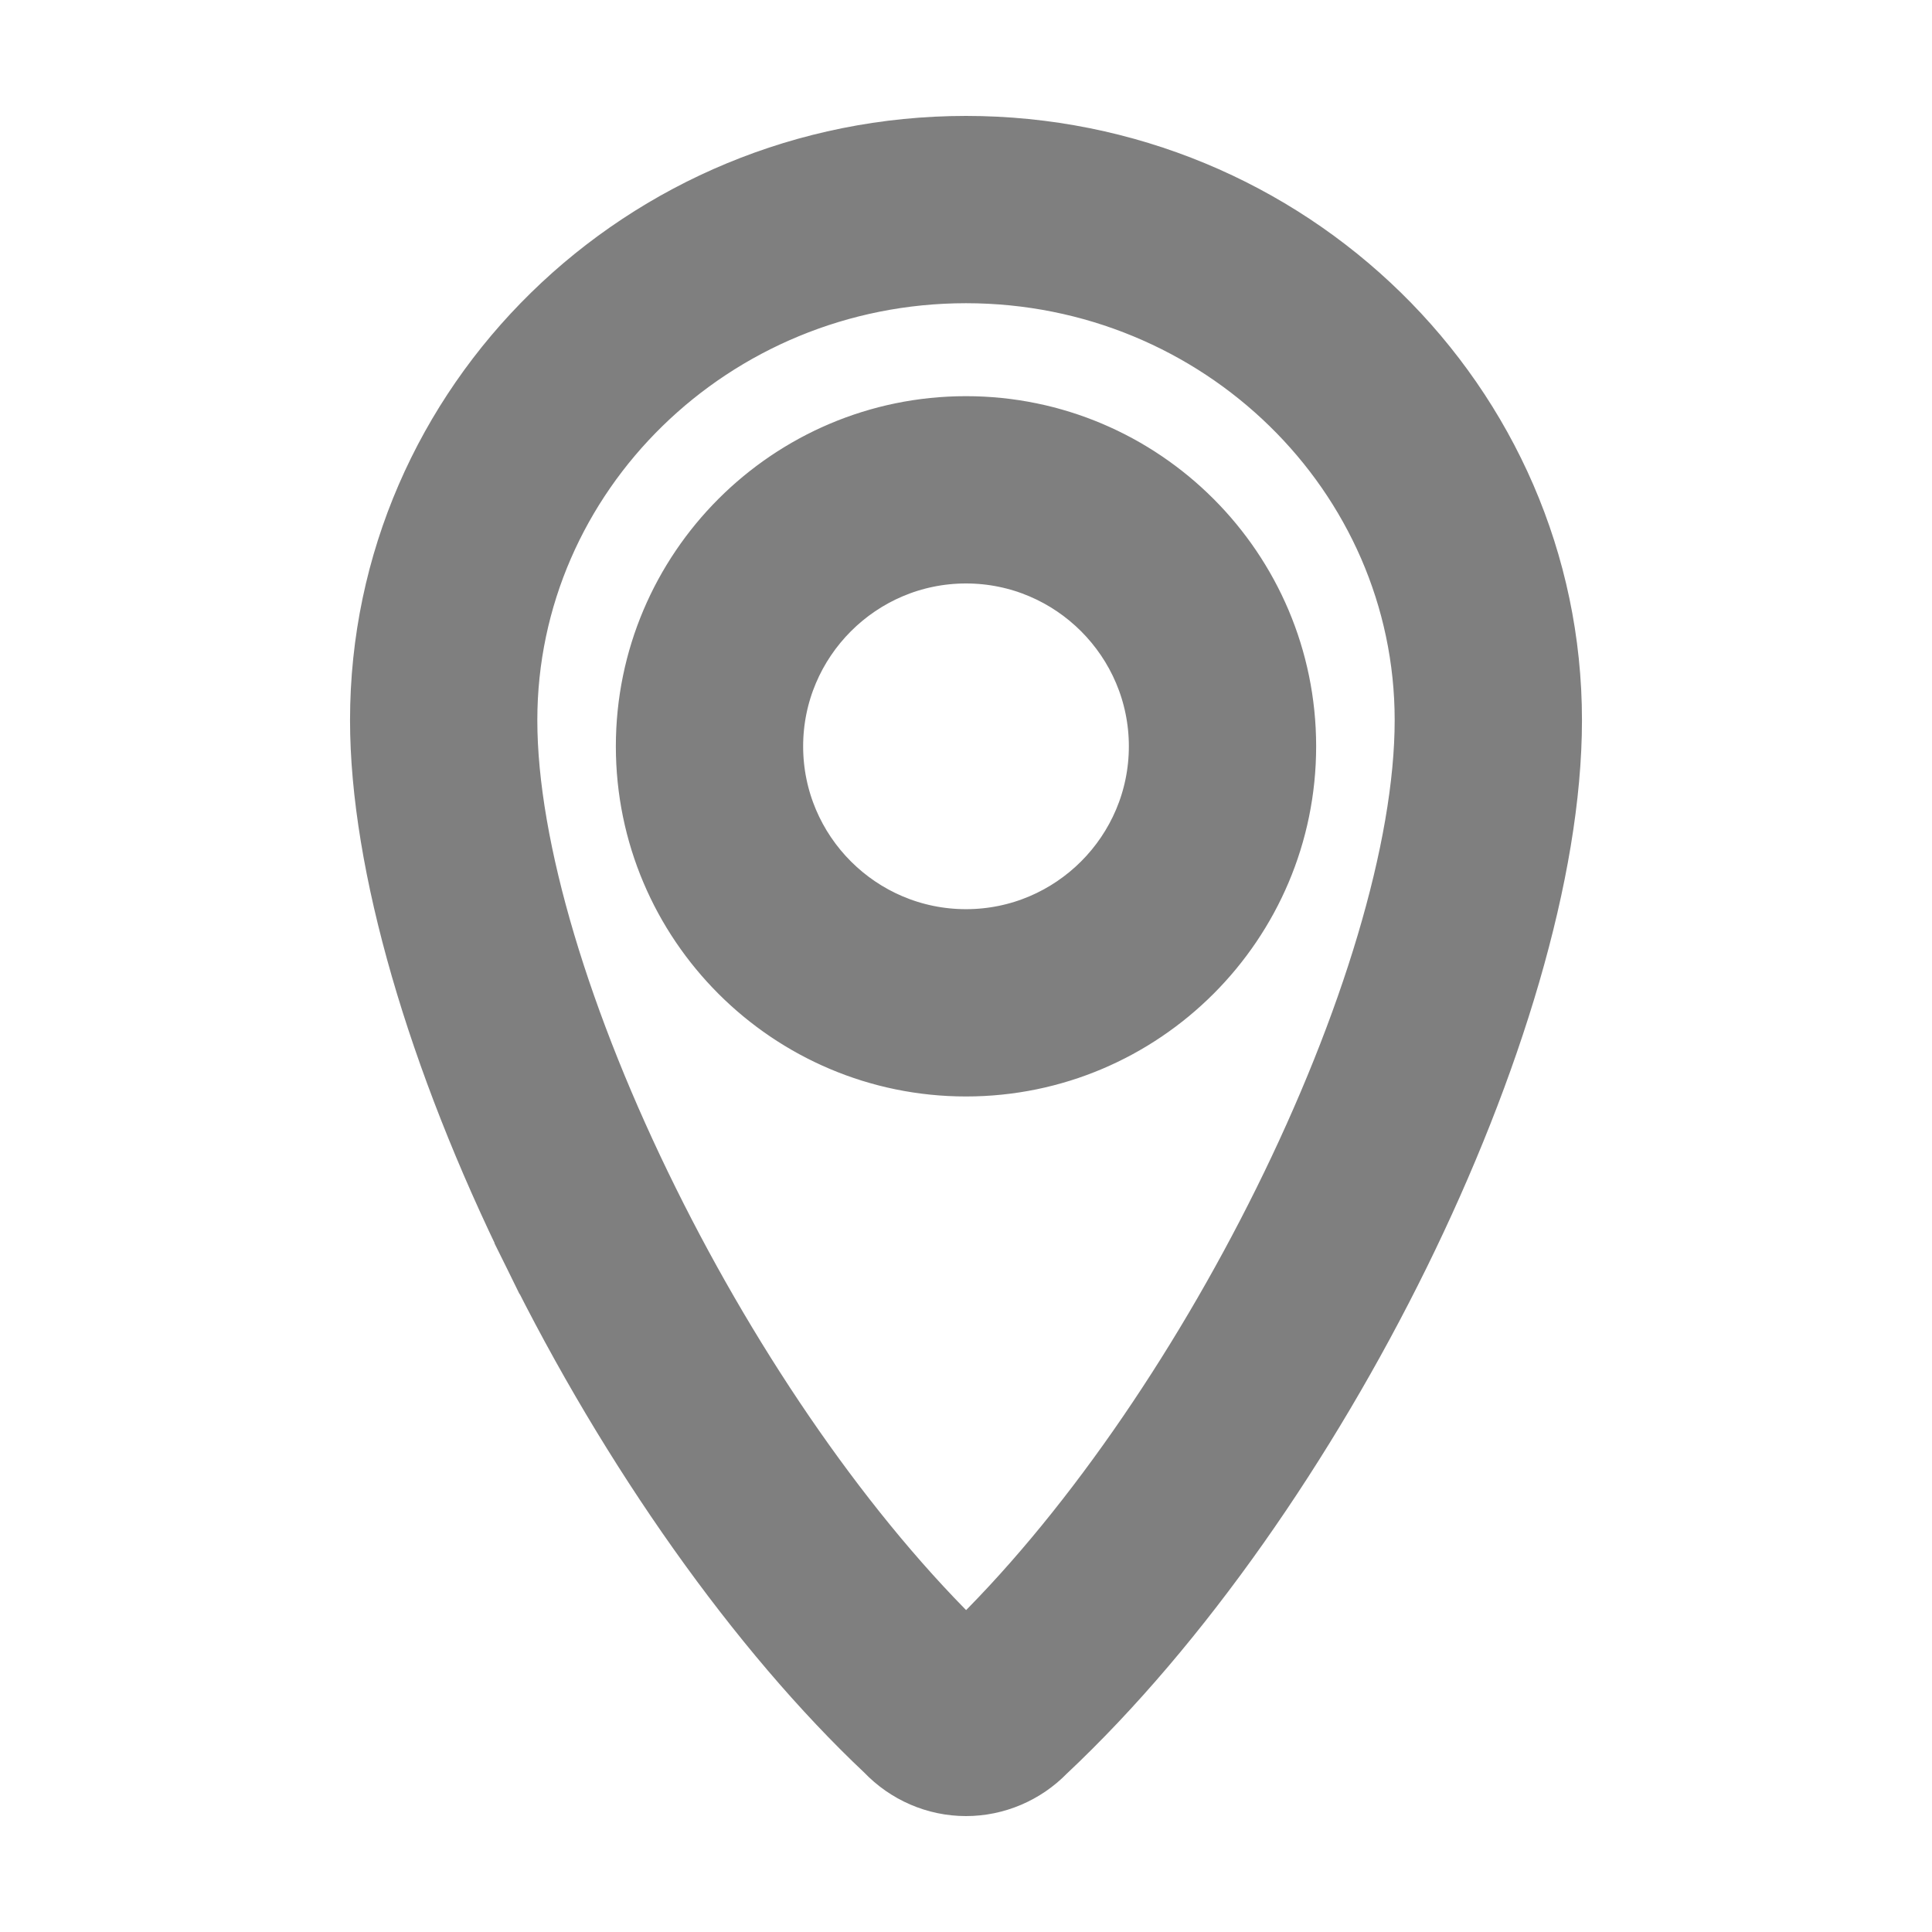 <svg width="17" height="17" viewBox="0 0 17 17" fill="none" xmlns="http://www.w3.org/2000/svg">
<g opacity="0.5">
<path d="M4.685 11.052L4.909 10.941L4.685 11.052C5.533 12.772 6.659 14.363 7.782 15.421C7.969 15.617 8.228 15.73 8.5 15.73C8.768 15.73 9.025 15.62 9.212 15.428C10.405 14.308 11.516 12.696 12.329 11.044C13.14 9.395 13.67 7.673 13.67 6.337C13.67 3.538 11.346 1.27 8.5 1.27C5.654 1.27 3.33 3.538 3.33 6.337C3.33 7.604 3.832 9.322 4.685 11.052ZM8.501 14.519C7.463 13.521 6.466 12.066 5.723 10.565C4.957 9.021 4.478 7.464 4.478 6.337C4.478 4.182 6.277 2.418 8.5 2.418C10.723 2.418 12.522 4.182 12.522 6.337C12.522 7.468 12.042 9.027 11.276 10.572C10.533 12.071 9.538 13.523 8.501 14.519ZM8.5 3.736C6.939 3.736 5.669 5.006 5.669 6.567C5.669 8.129 6.939 9.398 8.5 9.398C10.061 9.398 11.331 8.129 11.331 6.567C11.331 5.006 10.061 3.736 8.5 3.736ZM8.5 8.25C7.572 8.25 6.817 7.495 6.817 6.567C6.817 5.64 7.572 4.884 8.5 4.884C9.428 4.884 10.183 5.64 10.183 6.567C10.183 7.495 9.428 8.25 8.5 8.25Z" fill="black" stroke="black" stroke-width="0.5"/>
</g>
</svg>
